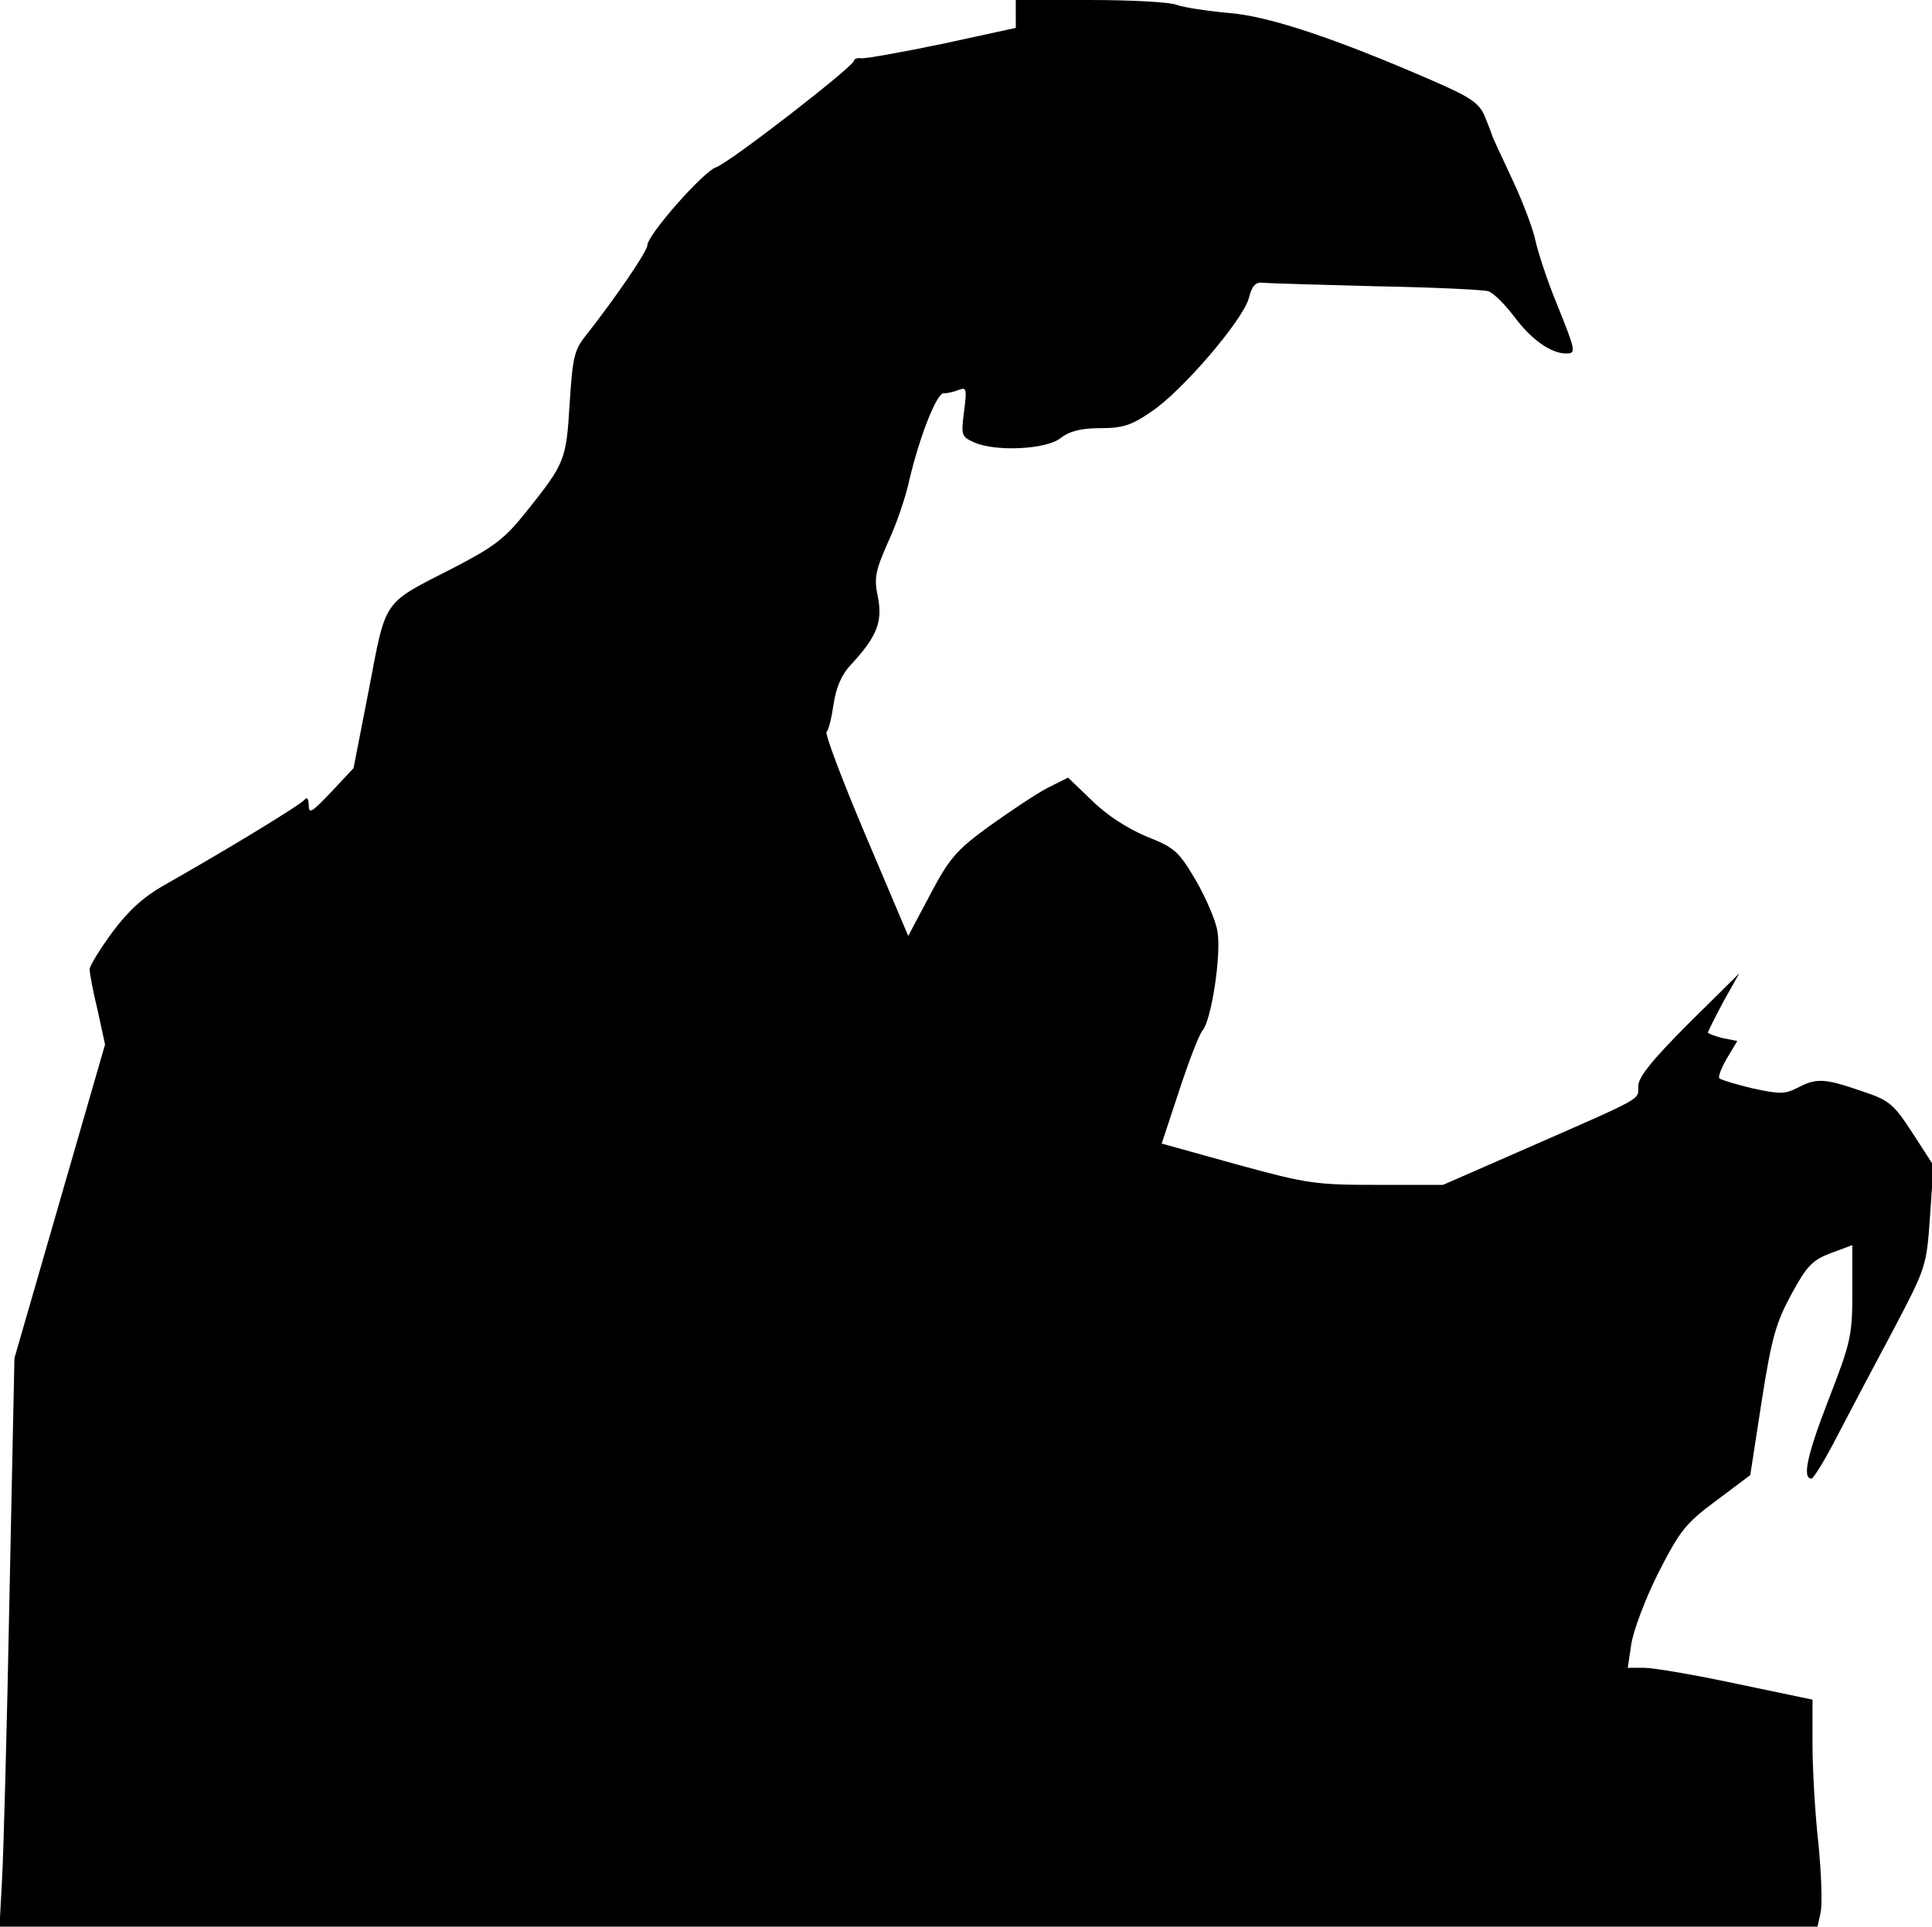 <?xml version="1.0" standalone="no"?>
<!DOCTYPE svg PUBLIC "-//W3C//DTD SVG 20010904//EN"
 "http://www.w3.org/TR/2001/REC-SVG-20010904/DTD/svg10.dtd">
<svg version="1.0" xmlns="http://www.w3.org/2000/svg"
 width="388pt" height="387pt" viewBox="0 0 388 387"
 preserveAspectRatio="xMidYMid meet">
<g transform="translate(0,387) scale(0.1,-0.1)"
fill="#000000" stroke="none">
<path fill="#000000" stroke="none" d="M2040 3842 l0 -28 -147 -32 c-82 -17
-155 -30 -163 -29 -8 1 -15 -1 -15 -5 0 -11 -250 -205 -277 -214 -26 -9 -138
-136 -138 -157 0 -12 -66 -108 -122 -179 -25 -31 -28 -45 -34 -139 -7 -114 -9
-119 -88 -218 -43 -54 -65 -70 -146 -112 -143 -73 -134 -60 -169 -243 l-31
-159 -45 -48 c-39 -41 -45 -45 -45 -26 0 12 -4 17 -8 11 -7 -10 -162 -104
-284 -173 -39 -22 -71 -51 -102 -93 -25 -34 -46 -68 -46 -75 0 -8 7 -45 16
-82 l15 -69 -91 -315 -91 -315 -10 -479 c-5 -263 -12 -520 -15 -570 l-5 -93
1825 0 1826 0 6 27 c4 15 2 77 -4 139 -7 61 -12 152 -12 201 l0 89 -153 32
c-84 18 -167 32 -185 32 l-33 0 7 47 c4 27 28 91 54 143 44 86 55 100 117 146
l68 51 23 149 c20 128 29 158 60 215 31 57 42 68 79 82 l43 16 0 -94 c0 -88
-3 -101 -48 -217 -43 -111 -53 -158 -34 -158 4 0 28 39 53 88 25 48 75 143
112 212 65 124 66 126 73 227 l7 102 -42 65 c-39 60 -47 66 -104 85 -73 25
-89 26 -127 6 -26 -13 -36 -13 -91 -1 -33 8 -63 17 -66 20 -3 3 4 21 15 40
l21 35 -30 6 c-16 4 -29 9 -29 11 0 2 14 30 31 62 l32 57 -102 -101 c-74 -74
-101 -108 -101 -126 0 -28 14 -20 -223 -124 l-169 -74 -131 0 c-124 0 -141 2
-283 41 l-151 42 35 106 c19 58 40 113 47 121 18 21 38 153 30 199 -3 21 -23
67 -43 102 -35 59 -42 66 -100 89 -38 16 -80 43 -109 72 l-48 46 -42 -21 c-23
-12 -75 -47 -117 -77 -66 -48 -80 -65 -118 -137 l-44 -83 -86 203 c-47 111
-82 204 -78 207 4 3 10 28 14 55 5 34 16 60 35 80 52 56 64 86 54 136 -8 38
-5 52 20 109 17 36 36 92 43 125 21 89 55 175 69 175 8 0 21 3 31 7 15 6 16 1
10 -44 -6 -47 -5 -50 19 -61 43 -20 146 -15 175 8 18 14 41 20 80 20 45 0 63
6 102 33 62 41 184 184 196 228 6 25 14 33 28 31 10 -1 113 -4 228 -7 114 -2
216 -7 225 -10 10 -3 33 -26 52 -51 34 -46 74 -74 104 -74 21 0 20 4 -19 101
-19 46 -37 102 -42 124 -4 22 -25 78 -47 125 -22 47 -41 87 -41 90 -1 3 -7 19
-14 36 -11 27 -29 39 -105 72 -193 84 -329 130 -410 136 -43 4 -89 11 -103 16
-14 6 -93 10 -175 10 l-149 0 0 -28z"/>
</g>
</svg>
